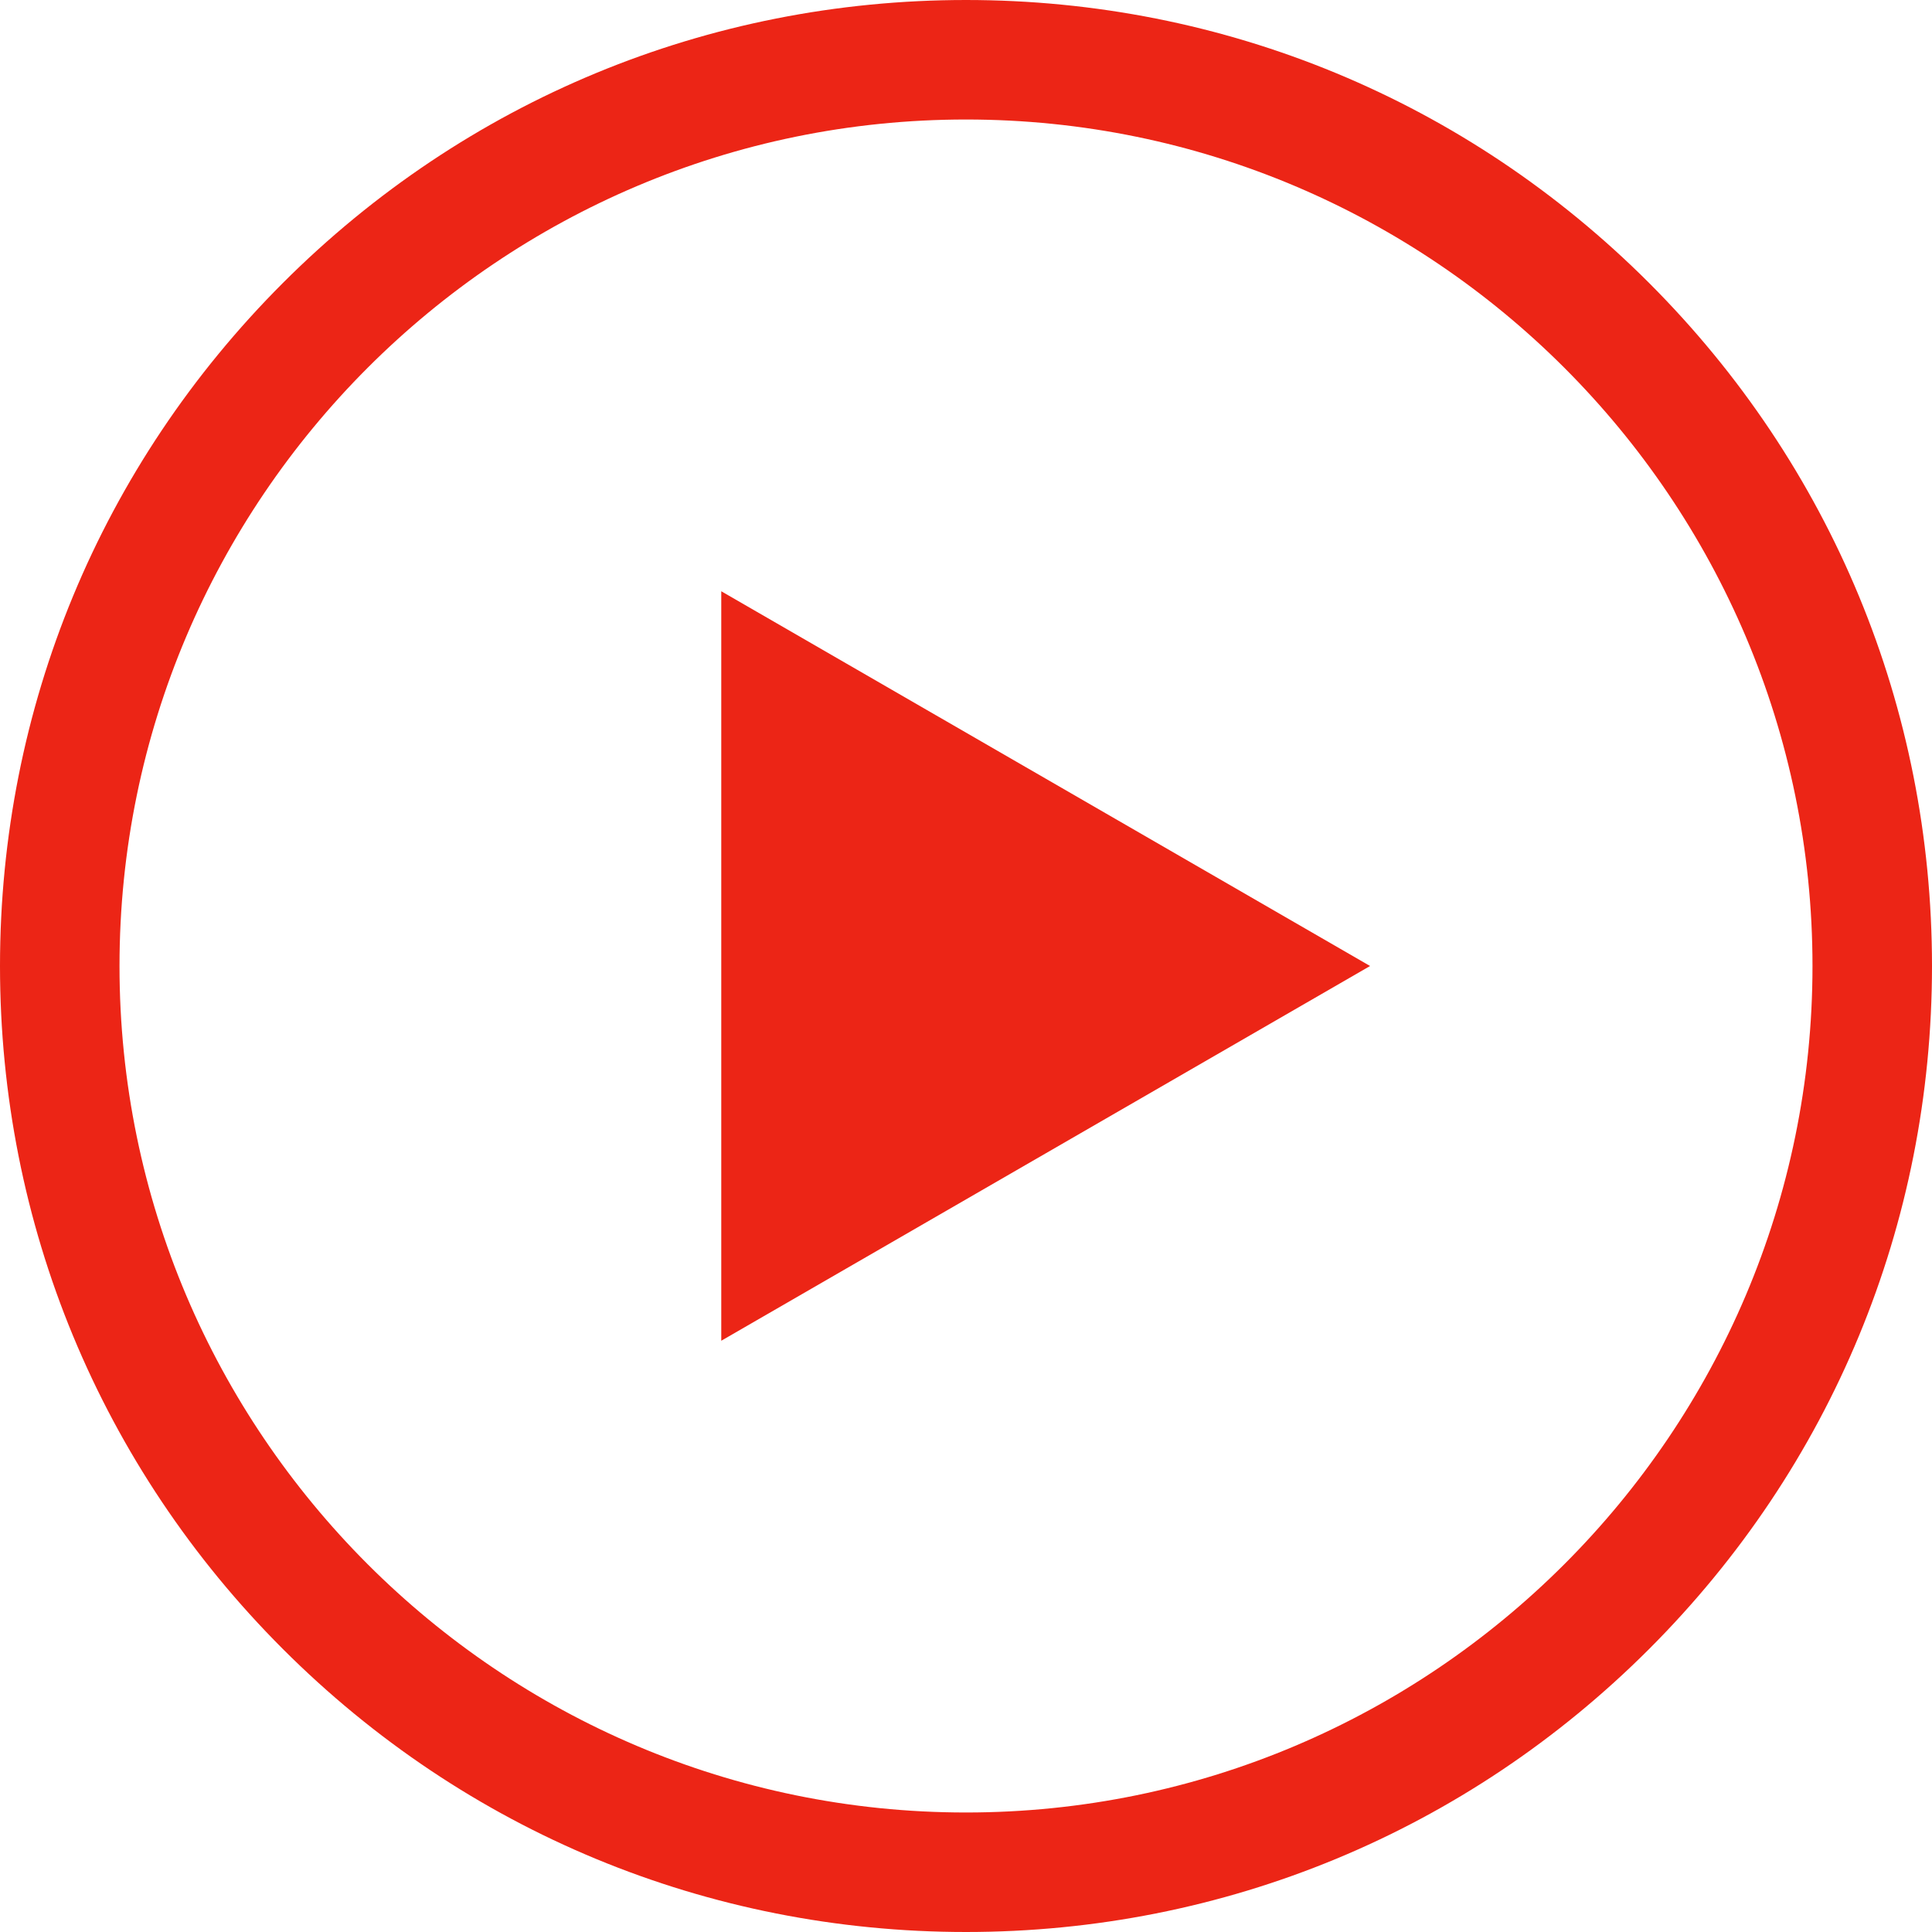 <svg width="485" height="485" viewBox="0 0 485 485" fill="none" xmlns="http://www.w3.org/2000/svg">
<path d="M413.974 71.026C368.171 25.225 307.274 0 242.5 0C177.726 0 116.829 25.225 71.026 71.026C25.225 116.829 0 177.726 0 242.5C0 307.274 25.225 368.171 71.026 413.974C116.829 459.775 177.726 485 242.5 485C307.274 485 368.171 459.775 413.974 413.974C459.775 368.171 485 307.274 485 242.5C485 177.726 459.775 116.829 413.974 71.026ZM242.5 455C125.327 455 30 359.673 30 242.5C30 125.327 125.327 30 242.5 30C359.673 30 455 125.327 455 242.5C455 359.673 359.673 455 242.5 455Z" fill="#EC2516"/>
<path d="M181.062 336.575L343.938 242.5L181.062 148.425V336.575Z" fill="#EC2516"/>
</svg>
